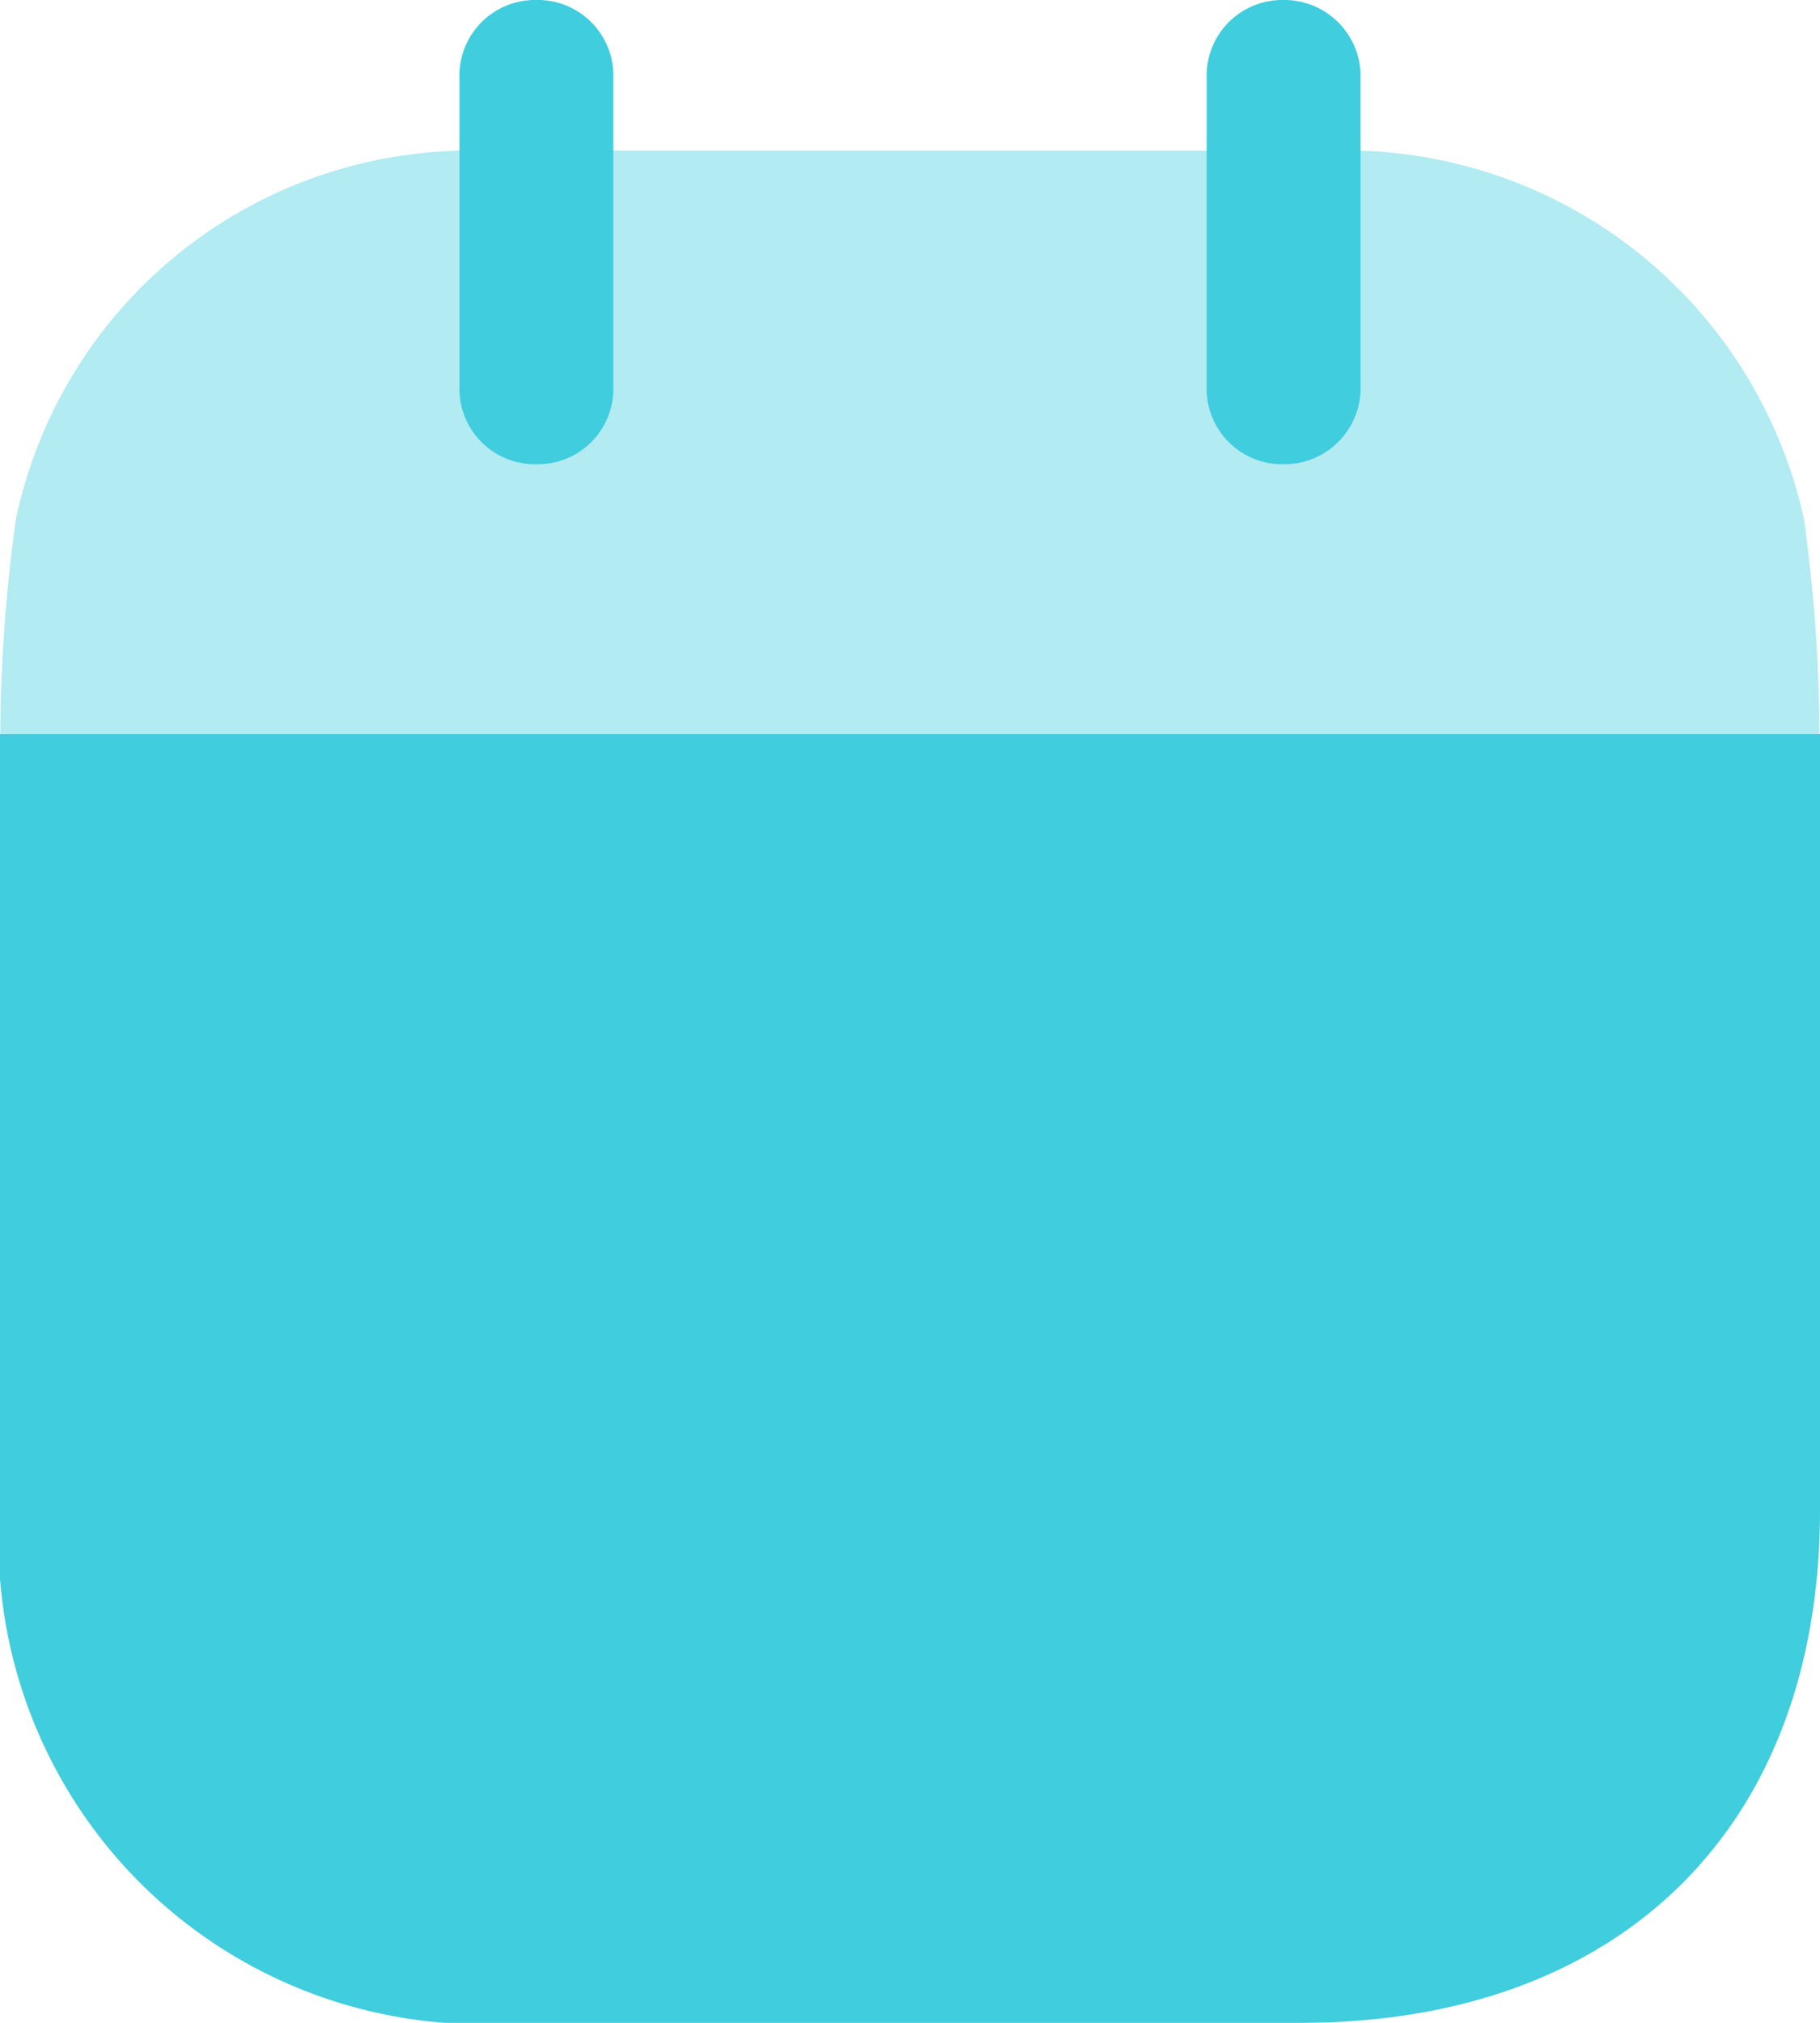 <svg id="Calendar-20x20" xmlns="http://www.w3.org/2000/svg" width="18" height="20" viewBox="0 0 18 20">
  <path id="Fill_1" data-name="Fill 1" d="M5.127,12.743A4.776,4.776,0,0,1,0,7.613V0H18V7.674c0,3.138-1.976,5.069-5.137,5.069Z" transform="translate(0 7.257)" fill="#40cdde"/>
  <path id="Fill_4" data-name="Fill 4" d="M0,5.767A15.855,15.855,0,0,1,.155,3.64,4.591,4.591,0,0,1,4.541,0h8.911a4.639,4.639,0,0,1,4.386,3.64,15.892,15.892,0,0,1,.154,2.127Z" transform="translate(0.003 1.49)" fill="#40cdde" opacity="0.4"/>
  <path id="Fill_6" data-name="Fill 6" d="M.761,4.59a.747.747,0,0,0,.761-.77V.771A.748.748,0,0,0,.761,0,.748.748,0,0,0,0,.771V3.82a.747.747,0,0,0,.761.77" transform="translate(4.544)" fill="#40cdde"/>
  <path id="Fill_9" data-name="Fill 9" d="M.761,4.59a.753.753,0,0,0,.761-.77V.771A.754.754,0,0,0,.761,0,.748.748,0,0,0,0,.771V3.82a.747.747,0,0,0,.761.77" transform="translate(11.934)" fill="#40cdde"/>
</svg>
